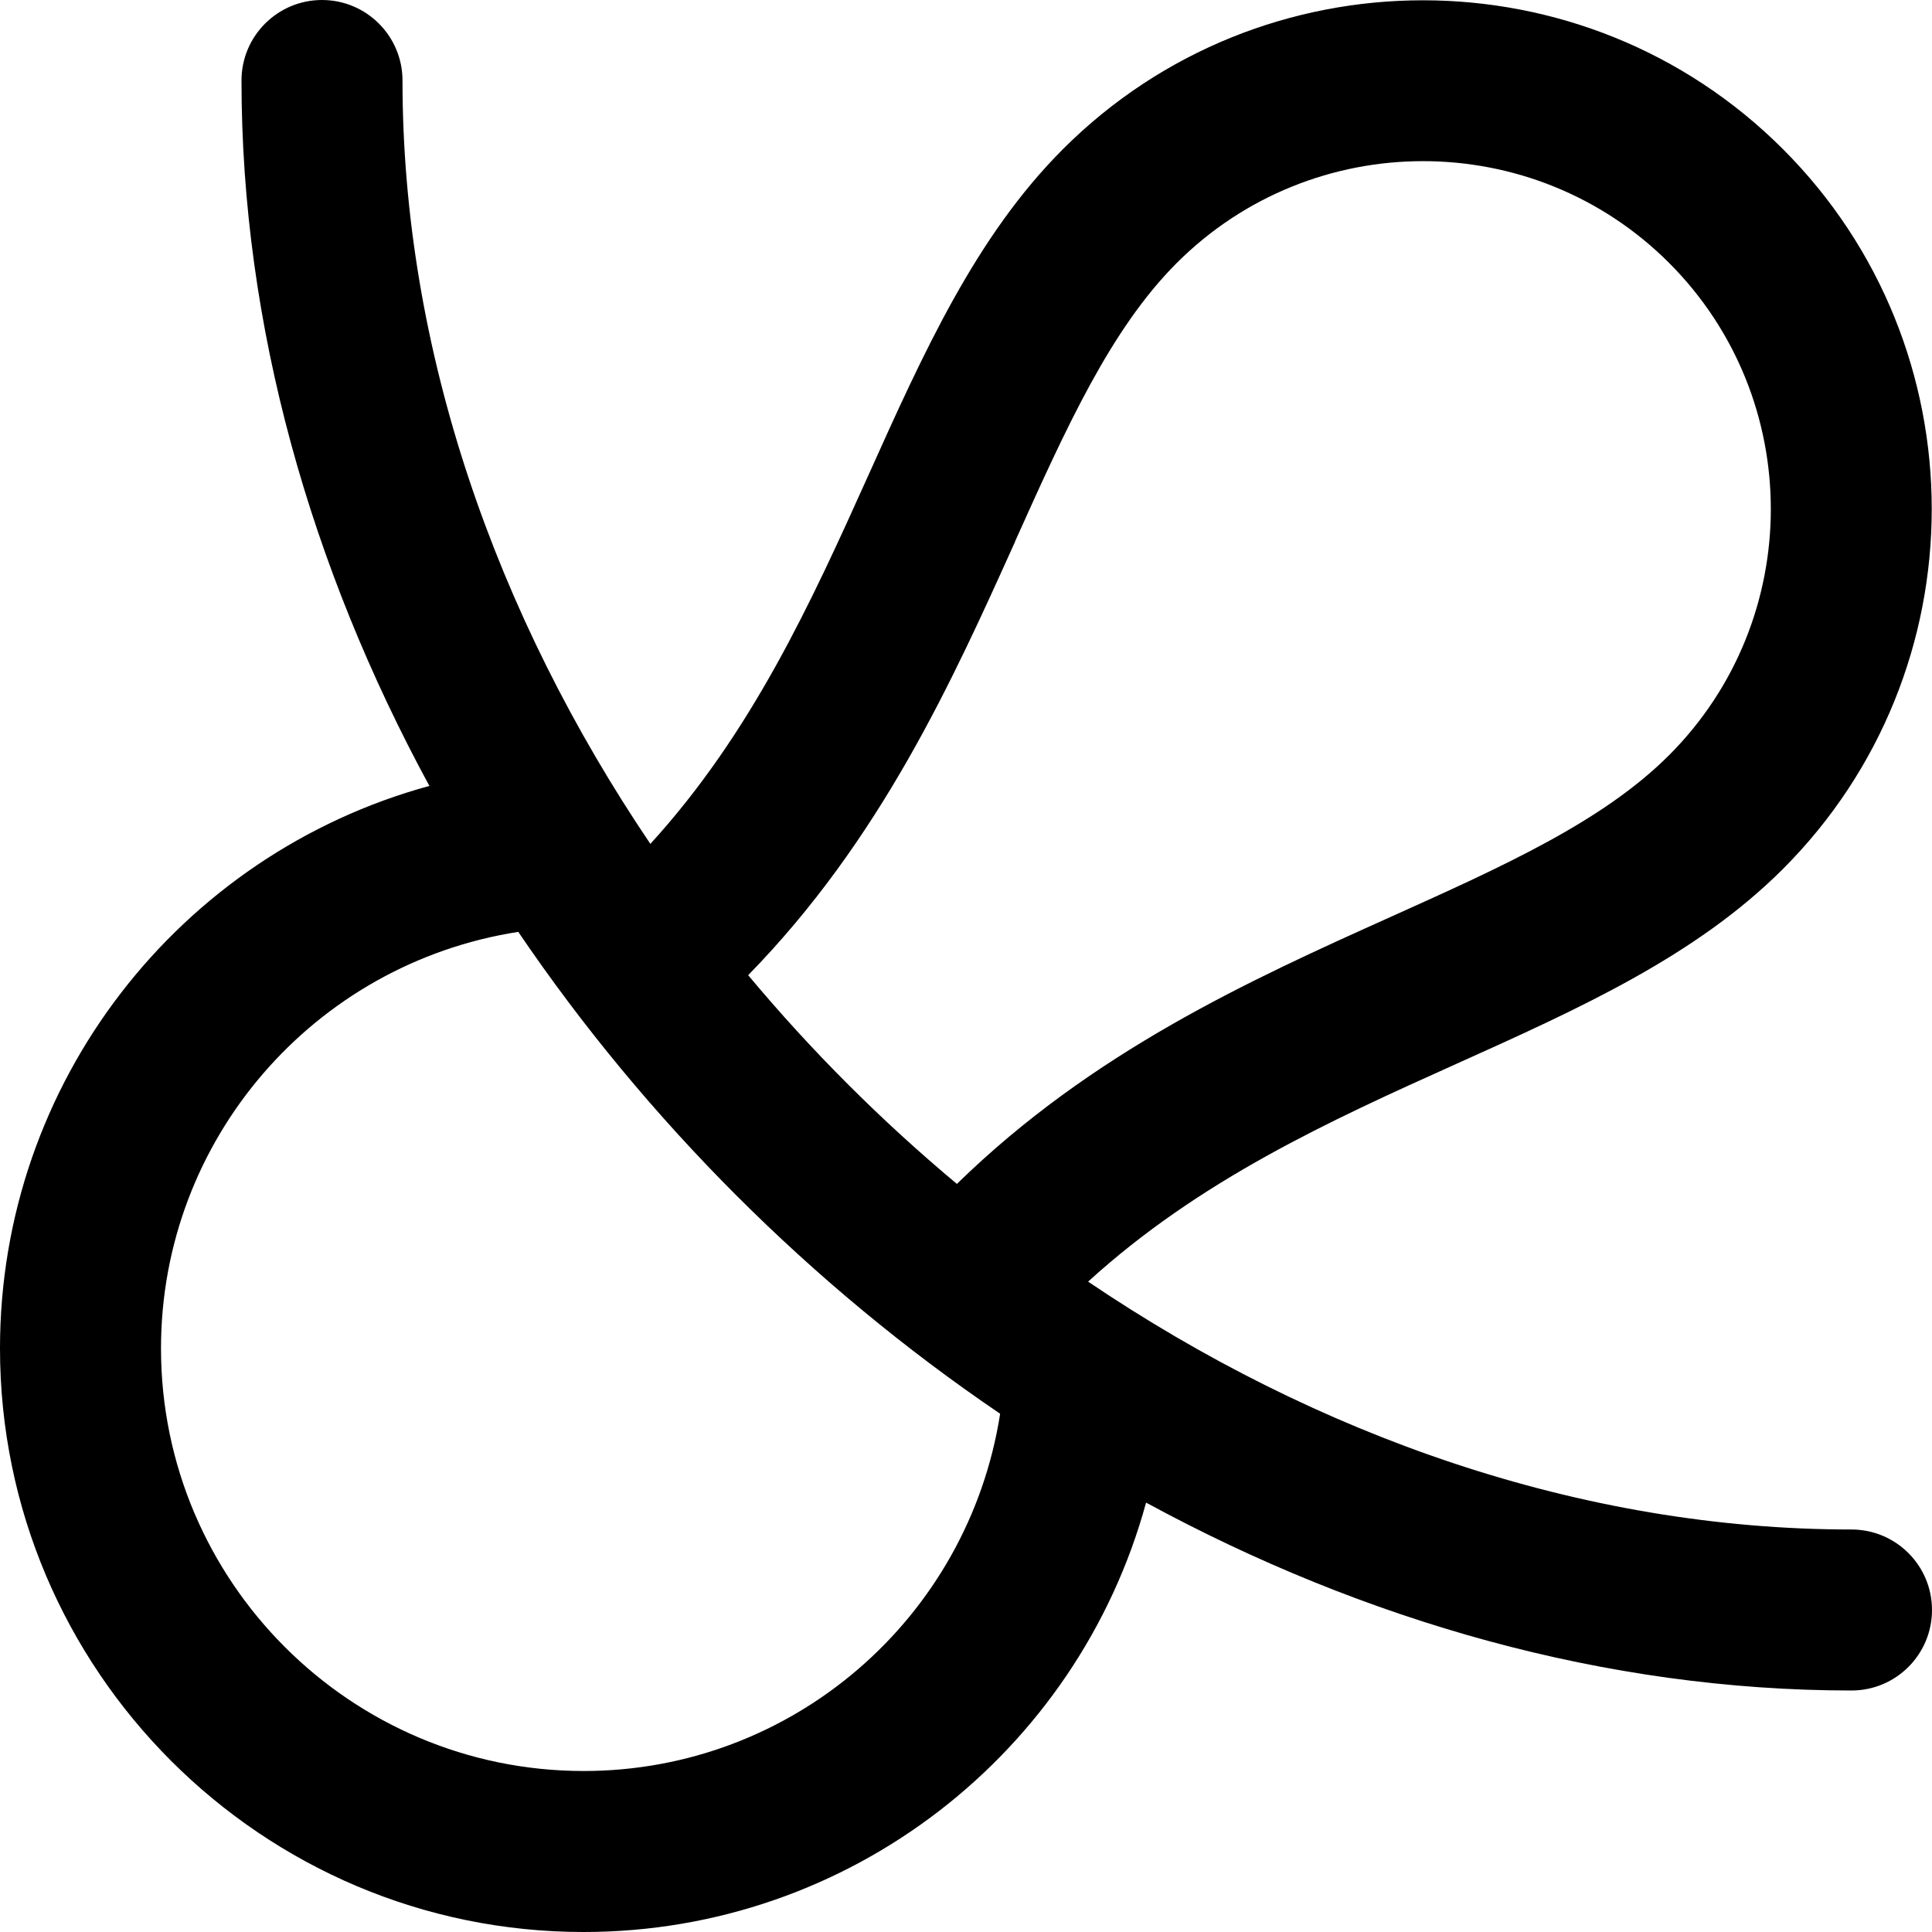 <svg id="Layer_1" viewBox="0 0 24 24" xmlns="http://www.w3.org/2000/svg" data-name="Layer 1"><path d="m23 19c-3.361 0-6.65-1.165-9.483-3.079 1.381-1.26 3.001-1.998 4.574-2.705 1.529-.688 2.974-1.338 4.057-2.421 2.465-2.465 2.465-6.478 0-8.943-2.466-2.465-6.478-2.464-8.943 0-1.083 1.083-1.732 2.527-2.42 4.057-.708 1.573-1.446 3.194-2.706 4.574-1.914-2.833-3.079-6.122-3.079-9.483 0-.552-.448-1-1-1s-1 .448-1 1c0 3.051.861 6.05 2.334 8.763-3.103.848-5.334 3.68-5.334 6.987 0 3.998 3.252 7.25 7.25 7.25 3.307 0 6.139-2.231 6.987-5.334 2.713 1.473 5.712 2.334 8.763 2.334.552 0 1-.447 1-1s-.448-1-1-1zm-10.392-12.271c.637-1.417 1.188-2.64 2.011-3.463 1.687-1.685 4.429-1.686 6.115 0 1.685 1.686 1.685 4.429 0 6.115-.823.823-2.047 1.374-3.463 2.011-1.738.782-3.701 1.67-5.384 3.315-.939-.784-1.809-1.654-2.593-2.593 1.644-1.682 2.532-3.646 3.315-5.384zm-5.358 15.271c-2.895 0-5.25-2.355-5.25-5.25 0-2.593 1.898-4.778 4.438-5.174 1.589 2.342 3.644 4.397 5.986 5.986-.396 2.54-2.58 4.438-5.173 4.438z"/></svg>